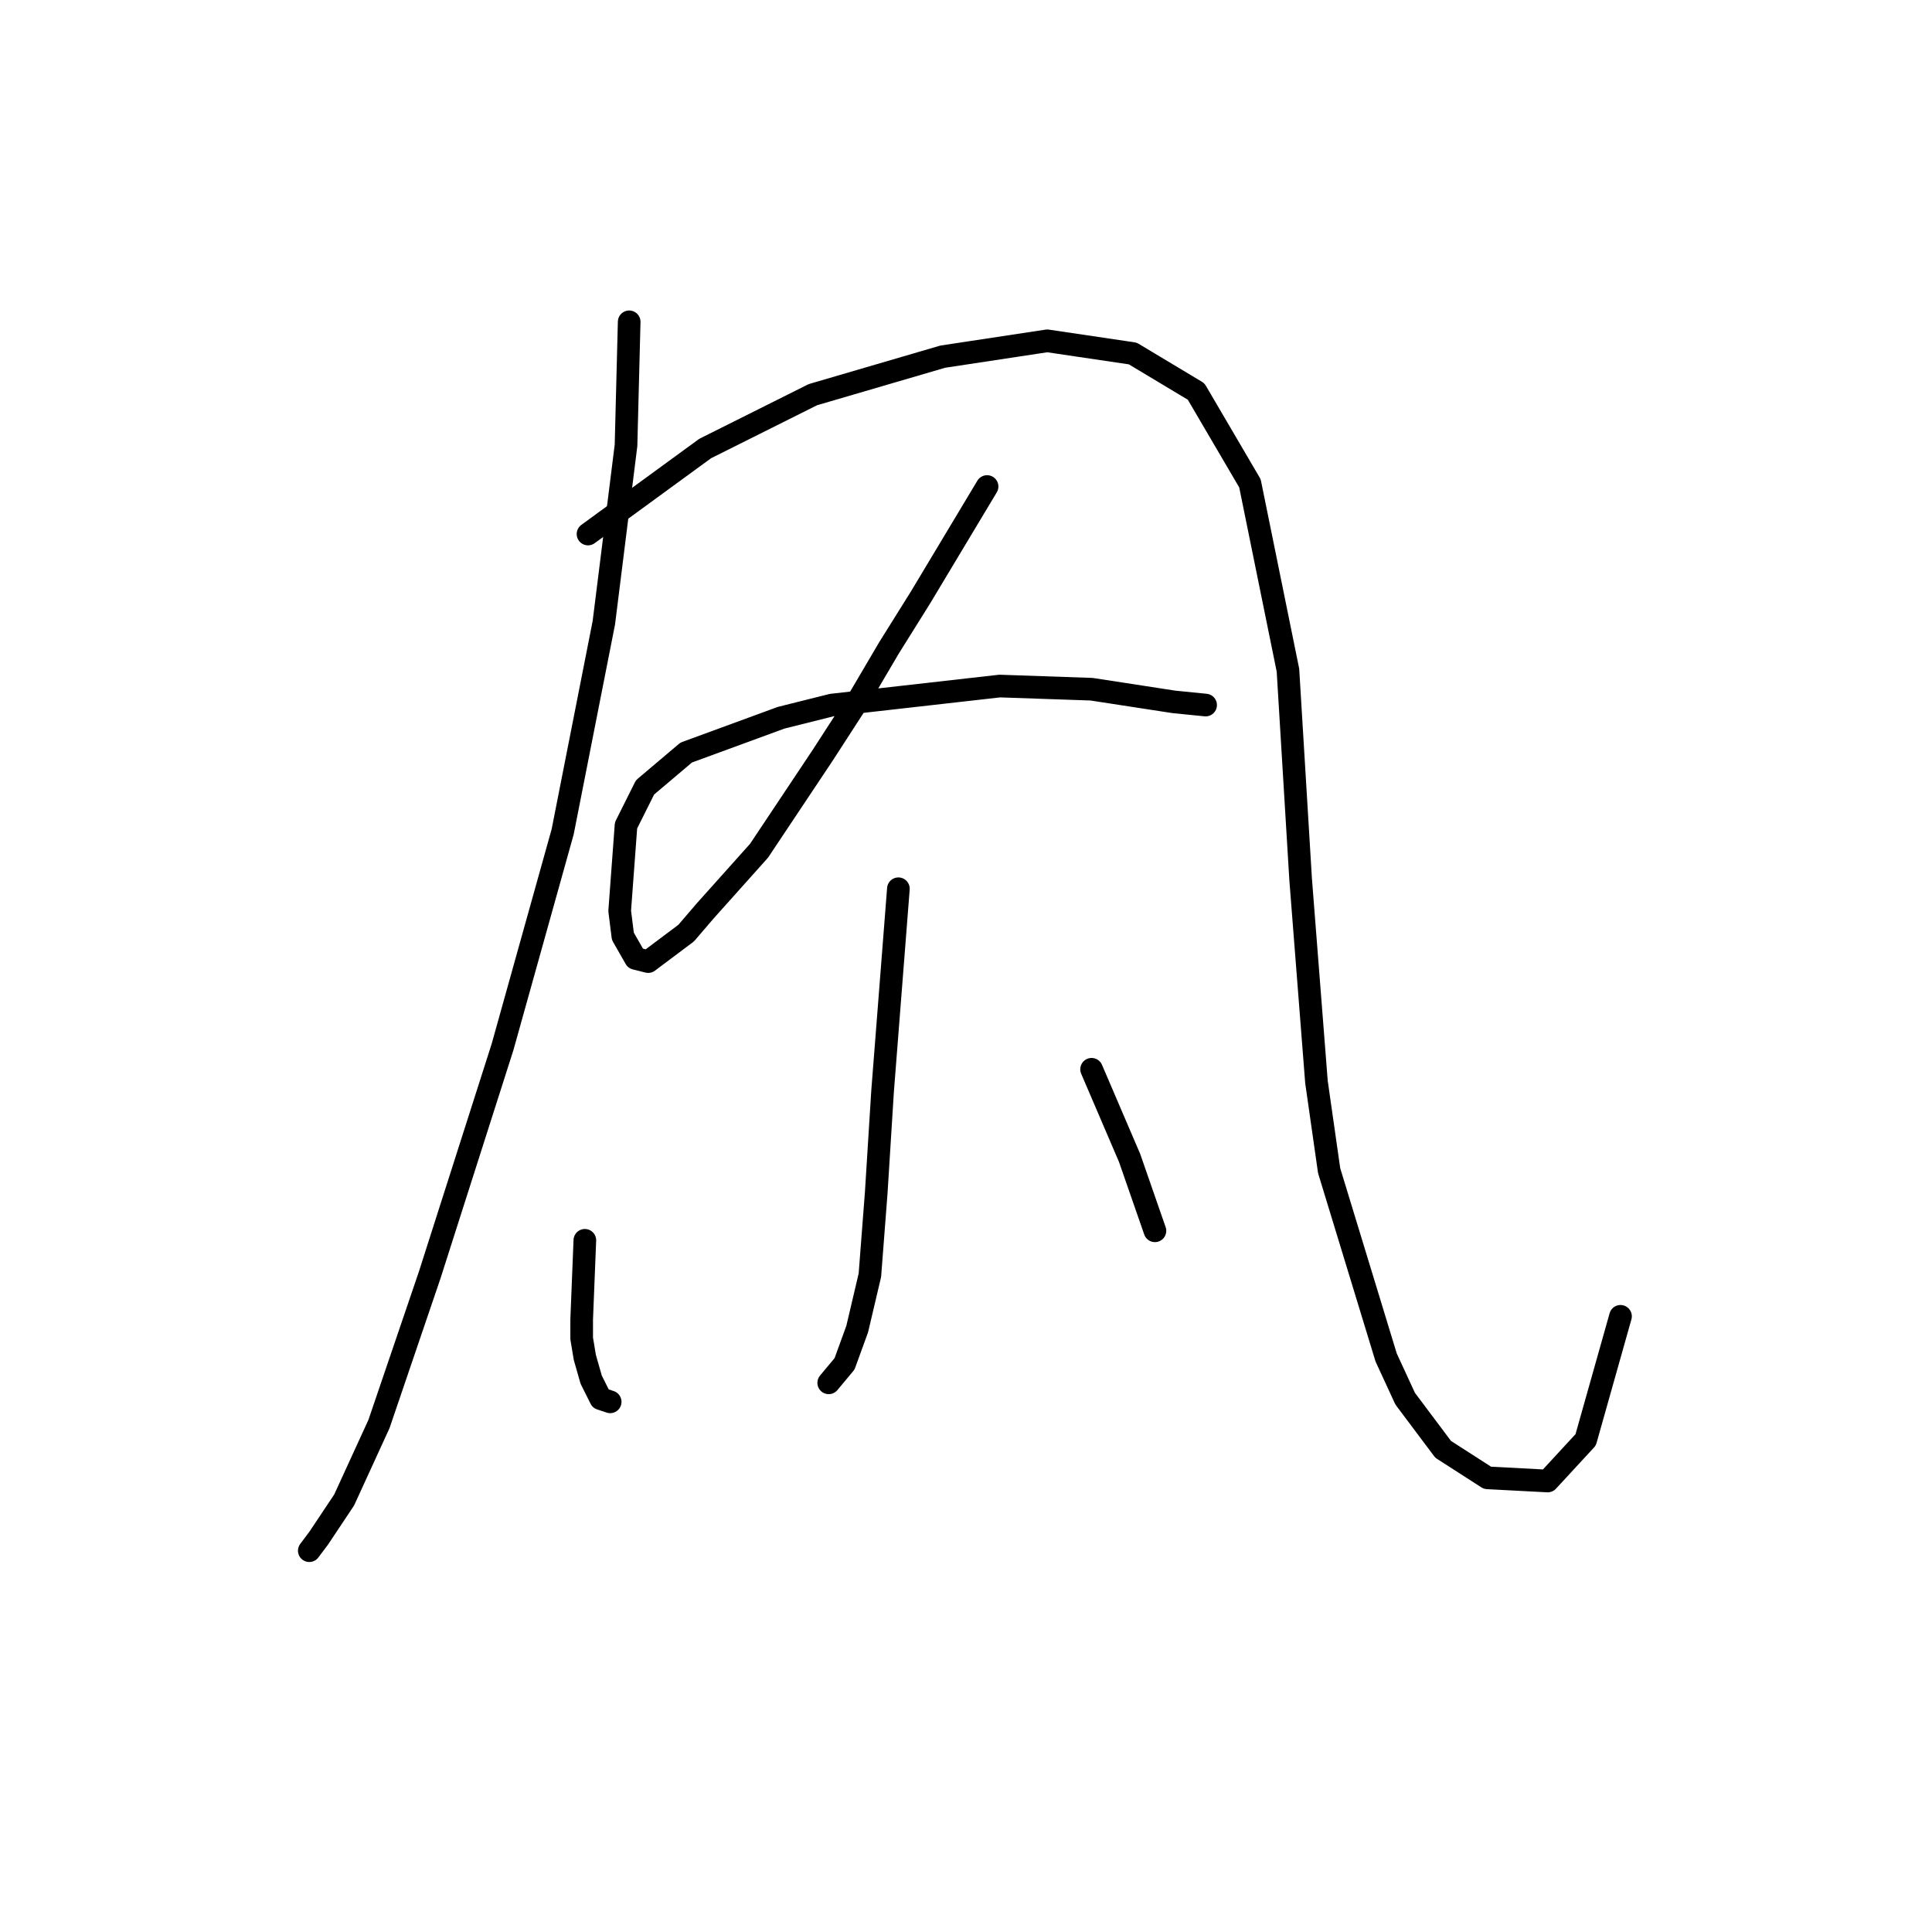 <?xml version="1.0" standalone="no"?>
    <svg width="256" height="256" xmlns="http://www.w3.org/2000/svg" version="1.1">
    <polyline stroke="black" stroke-width="3" stroke-linecap="round" fill="transparent" stroke-linejoin="round" points="83.37 42.643 82.951 59.01 80.013 82.512 74.557 110.21 66.584 138.747 56.931 168.963 50.217 188.687 45.6 198.759 42.243 203.795 40.984 205.474 40.984 205.474 " />
        <polyline stroke="black" stroke-width="3" stroke-linecap="round" fill="transparent" stroke-linejoin="round" points="77.915 70.761 93.442 59.43 107.711 52.296 124.917 47.26 138.766 45.161 150.097 46.84 158.491 51.876 165.625 64.046 170.661 88.807 172.34 116.505 174.438 143.363 176.117 155.114 183.671 179.874 186.189 185.33 191.225 192.045 197.1 195.822 205.074 196.241 210.11 190.786 214.726 174.419 214.726 174.419 " />
        <polyline stroke="black" stroke-width="3" stroke-linecap="round" fill="transparent" stroke-linejoin="round" points="130.793 64.466 121.98 79.154 117.783 85.869 113.586 93.003 108.97 100.138 100.577 112.728 93.442 120.701 90.924 123.639 85.888 127.416 84.21 126.996 82.531 124.059 82.111 120.701 82.951 109.37 85.469 104.334 90.924 99.718 103.514 95.102 110.229 93.423 132.471 90.905 144.642 91.325 155.553 93.003 159.75 93.423 159.75 93.423 " />
        <polyline stroke="black" stroke-width="3" stroke-linecap="round" fill="transparent" stroke-linejoin="round" points="119.042 117.764 116.944 144.622 116.104 158.052 115.265 168.963 113.586 176.097 111.908 180.714 109.809 183.232 109.809 183.232 " />
        <polyline stroke="black" stroke-width="3" stroke-linecap="round" fill="transparent" stroke-linejoin="round" points="77.495 164.347 77.075 174.838 77.075 177.356 77.495 179.874 78.334 182.812 79.593 185.33 80.852 185.75 80.852 185.75 " />
        <polyline stroke="black" stroke-width="3" stroke-linecap="round" fill="transparent" stroke-linejoin="round" points="144.642 141.685 149.678 153.435 153.035 163.088 153.035 163.088 " />
        </svg>